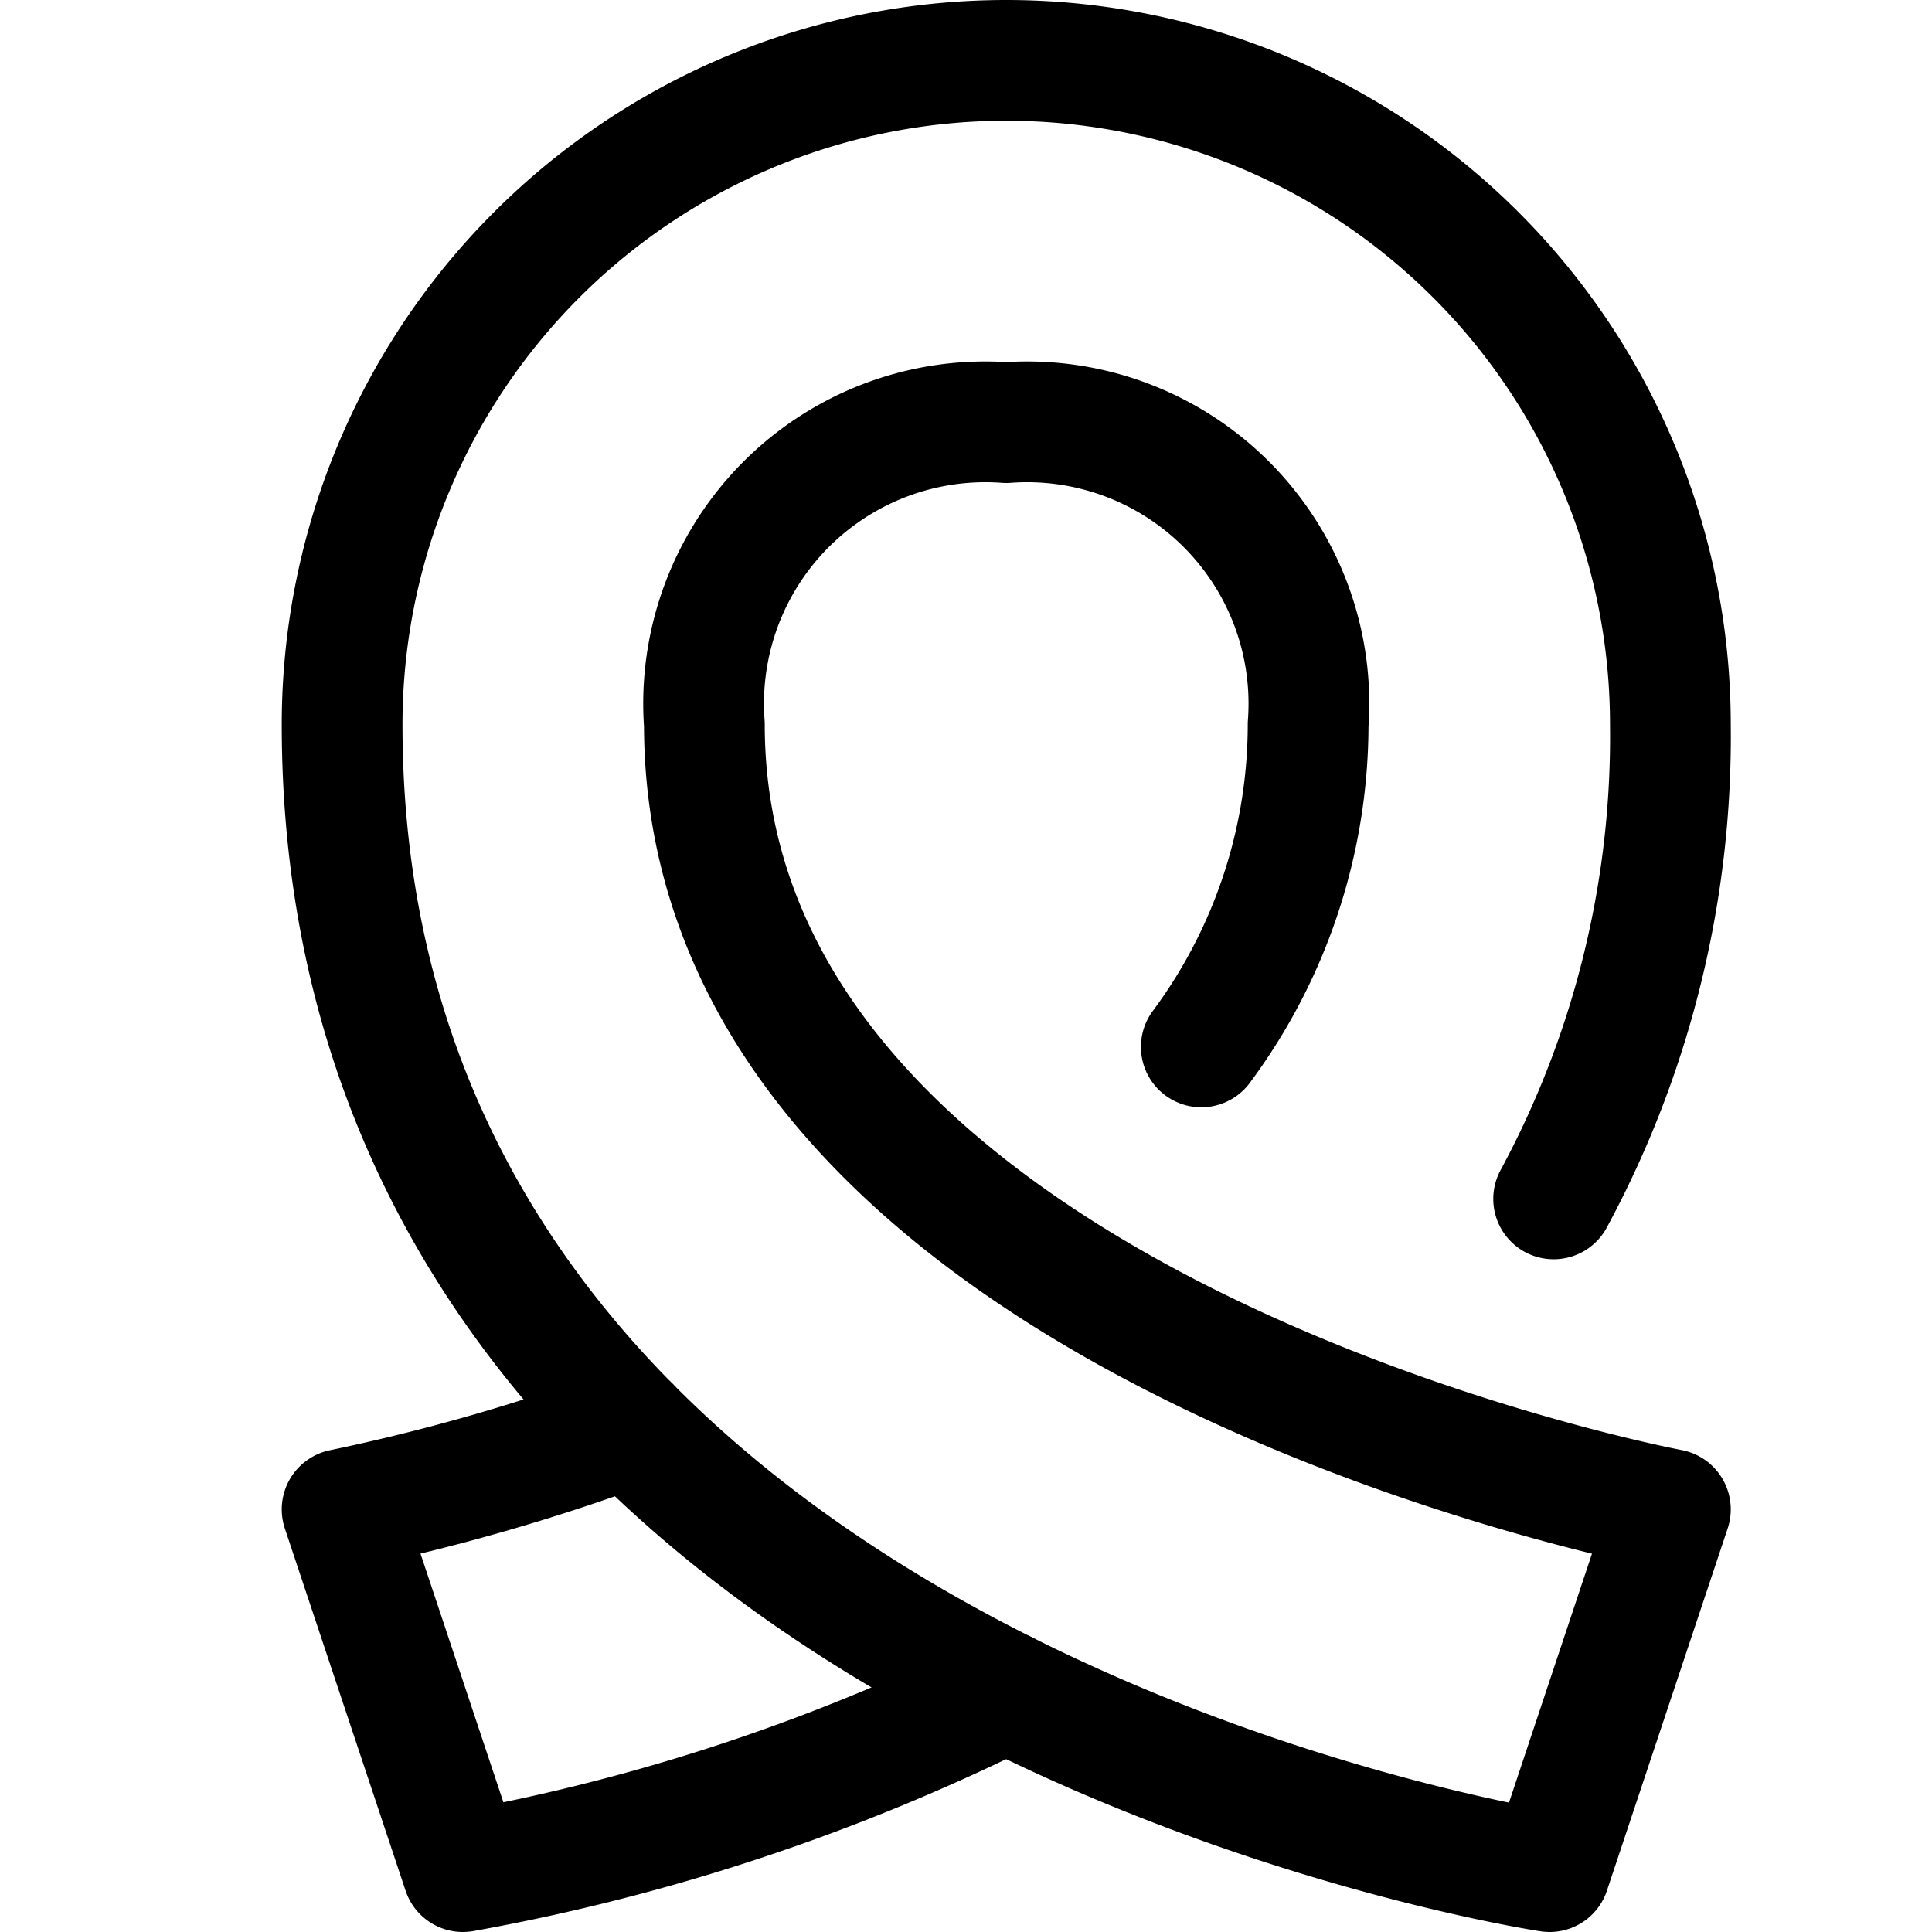 <svg xmlns="http://www.w3.org/2000/svg" id="Regular" width="24" height="24" viewBox="0 0 24 24"><defs><style>.cls-1{fill:none;stroke:#000;stroke-linecap:round;stroke-linejoin:round;stroke-width:1.5px}</style></defs><path d="M7.828 17.723A25.137 25.137 0 0 1 4.25 18.75l1.5 4.5a25.251 25.251 0 0 0 6.75-2.232" class="cls-1"/><path d="M19.3 14.893A12.086 12.086 0 0 0 20.75 9a8.25 8.25 0 0 0-16.5 0c0 12 15 14.25 15 14.25l1.5-4.5s-12-2.25-12-9.75a3.5 3.5 0 0 1 3.75-3.75A3.5 3.5 0 0 1 16.25 9a6.717 6.717 0 0 1-1.327 4.005" class="cls-1"/></svg>
